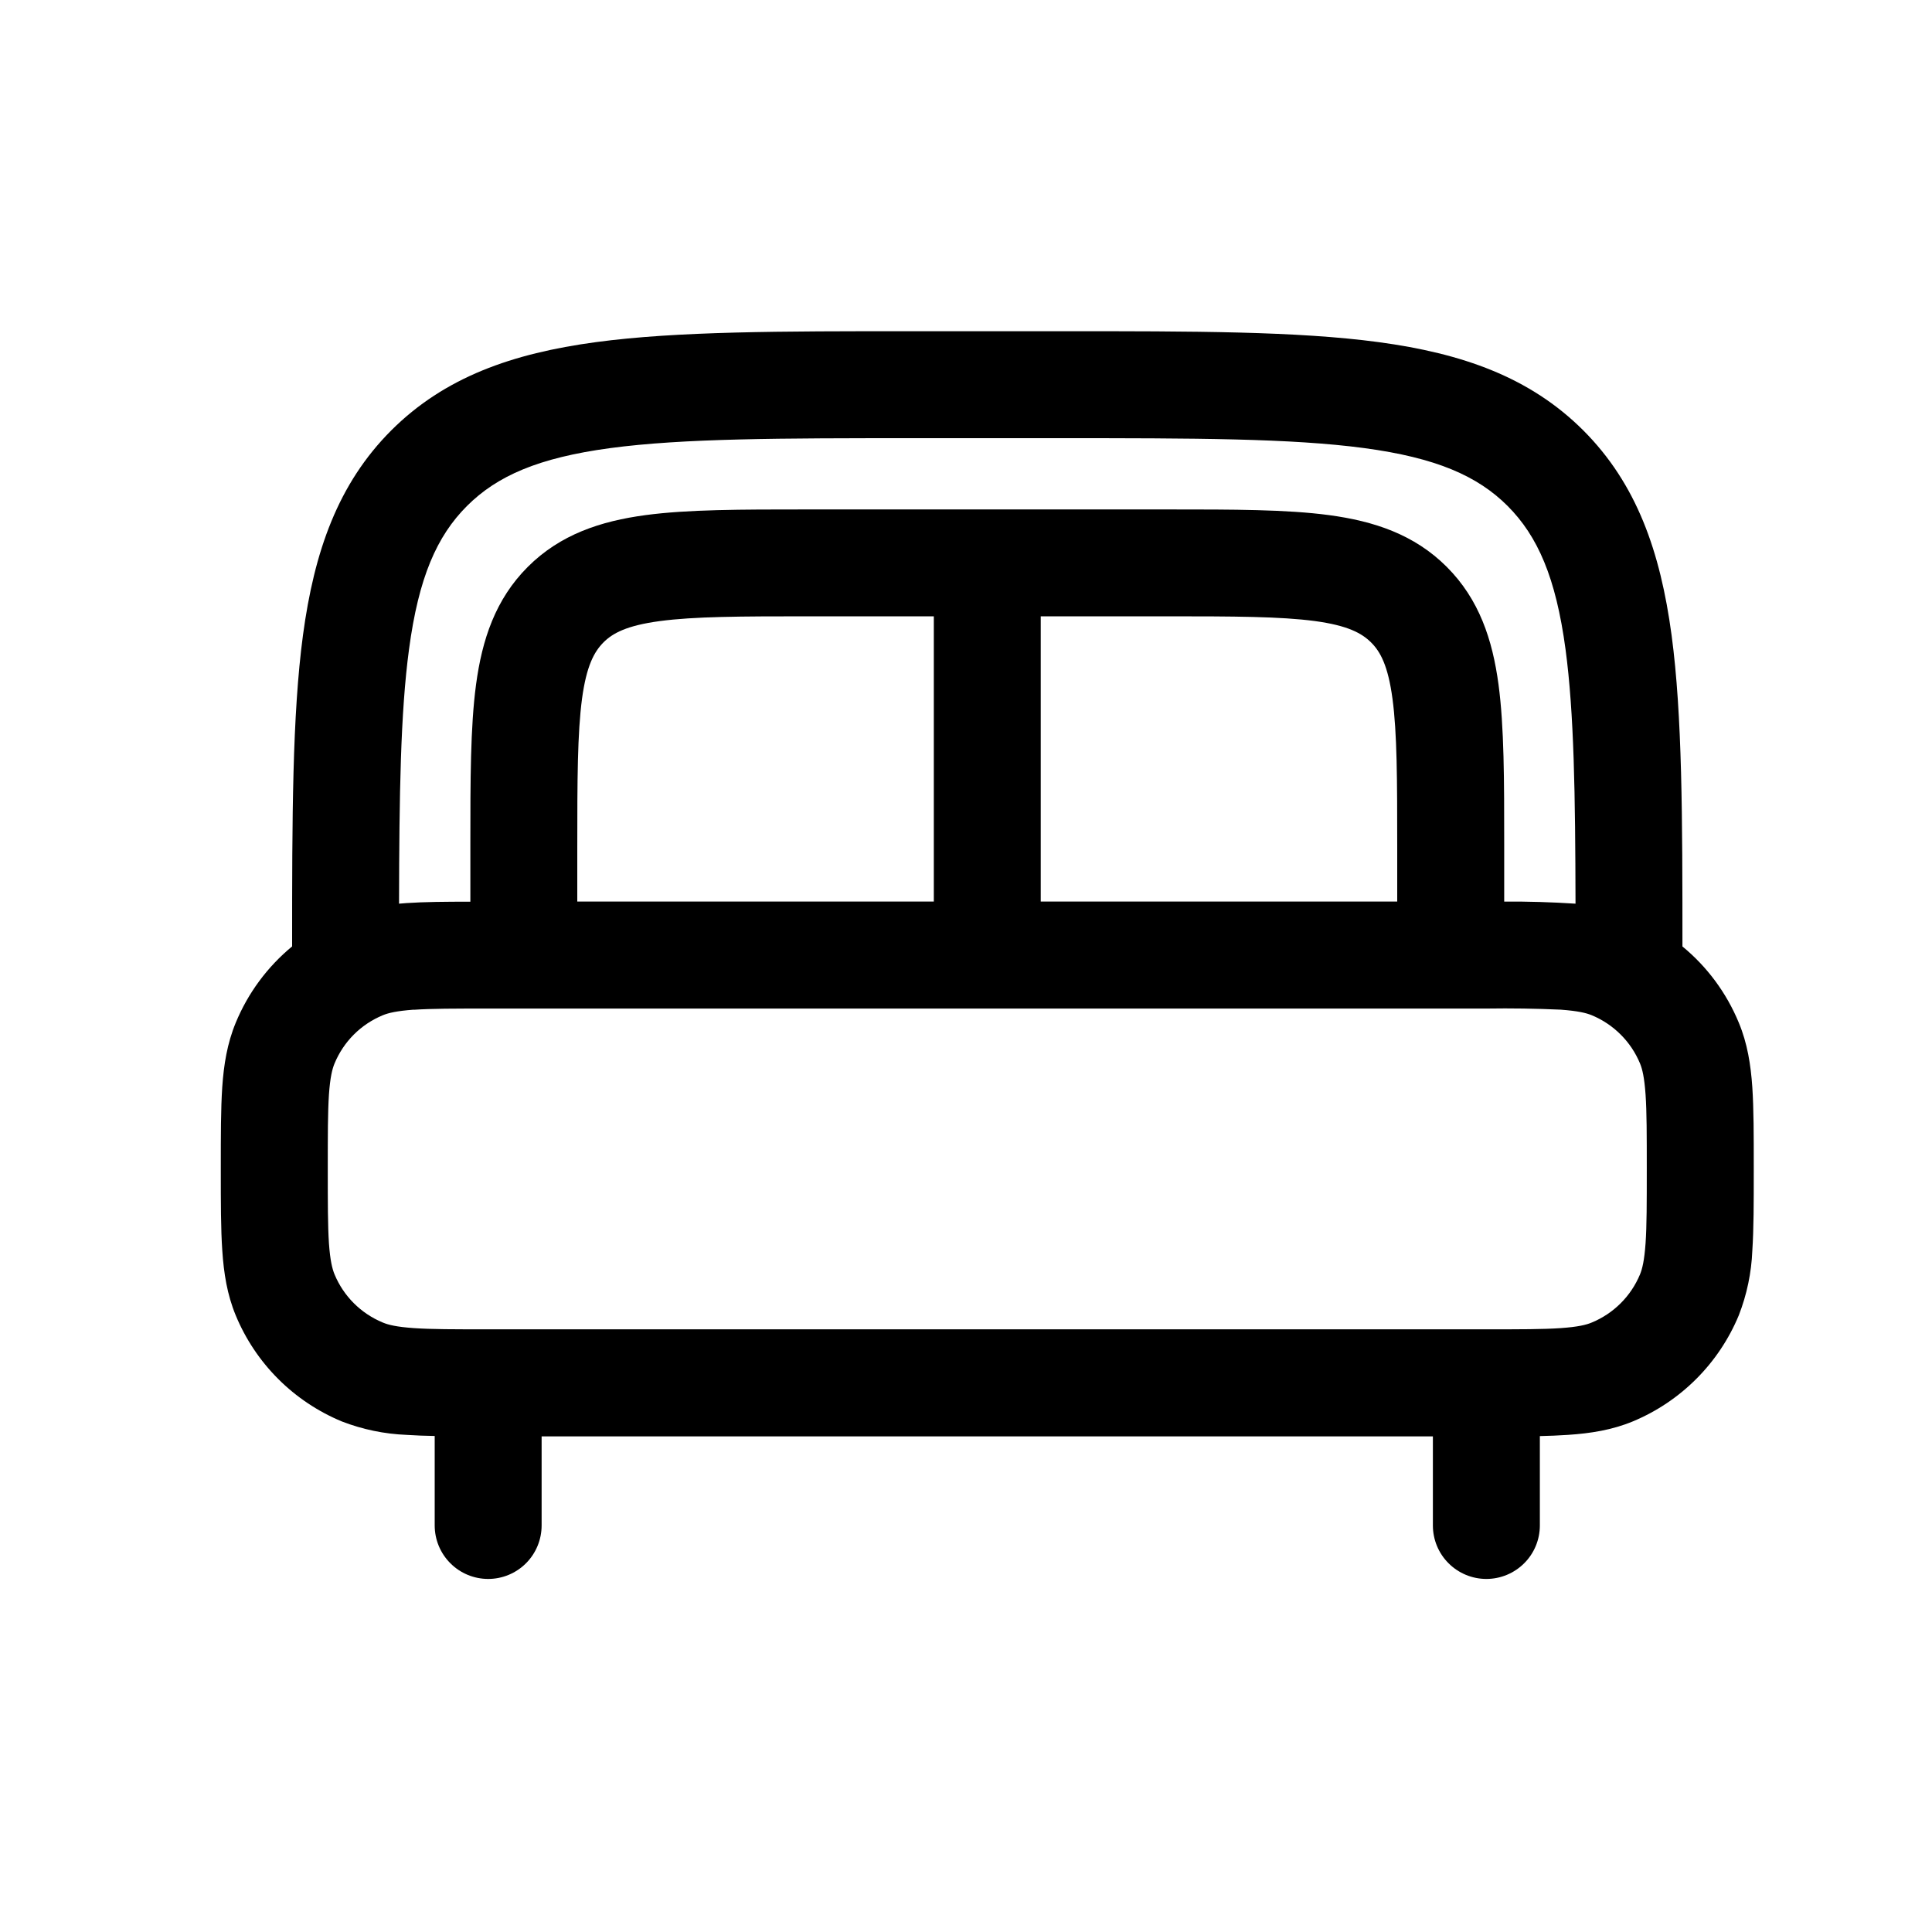 <svg width="35" height="35" viewBox="0 0 35 35" fill="none" xmlns="http://www.w3.org/2000/svg">
<path fill-rule="evenodd" clip-rule="evenodd" d="M16.521 6H19.249C21.623 6 23.504 6 24.975 6.198C26.489 6.402 27.715 6.831 28.683 7.797C29.649 8.764 30.078 9.99 30.282 11.504C30.477 12.958 30.479 14.81 30.479 17.146C30.924 17.511 31.276 17.985 31.5 18.527C31.656 18.901 31.717 19.289 31.745 19.698C31.771 20.091 31.771 20.57 31.771 21.145V21.209C31.771 21.784 31.771 22.263 31.745 22.656C31.729 23.058 31.646 23.453 31.5 23.828C31.321 24.259 31.06 24.65 30.73 24.98C30.4 25.31 30.009 25.572 29.578 25.751C29.203 25.906 28.816 25.967 28.406 25.994C28.236 26.005 28.066 26.013 27.896 26.016V27.635C27.896 27.892 27.794 28.139 27.612 28.32C27.43 28.502 27.184 28.604 26.927 28.604C26.67 28.604 26.424 28.502 26.242 28.32C26.06 28.139 25.958 27.892 25.958 27.635V26.021H9.812V27.635C9.812 27.892 9.71 28.139 9.529 28.32C9.347 28.502 9.101 28.604 8.844 28.604C8.587 28.604 8.34 28.502 8.159 28.32C7.977 28.139 7.875 27.892 7.875 27.635V26.014C7.705 26.012 7.535 26.005 7.365 25.994C6.963 25.978 6.568 25.896 6.193 25.751C5.762 25.572 5.37 25.311 5.04 24.981C4.71 24.651 4.448 24.259 4.27 23.828C4.115 23.453 4.054 23.066 4.027 22.656C4 22.263 4 21.784 4 21.209V21.145C4 20.57 4 20.091 4.026 19.698C4.054 19.287 4.116 18.901 4.271 18.527C4.493 17.989 4.844 17.515 5.292 17.145C5.292 14.812 5.294 12.958 5.489 11.504C5.693 9.99 6.122 8.764 7.088 7.797C8.056 6.831 9.282 6.402 10.796 6.198C12.268 6 14.147 6 16.521 6ZM7.229 16.371L7.365 16.36C7.689 16.338 8.074 16.335 8.521 16.335V15.297C8.521 14.137 8.521 13.169 8.624 12.402C8.733 11.59 8.973 10.858 9.561 10.27C10.15 9.681 10.882 9.441 11.692 9.332C12.46 9.229 13.429 9.229 14.589 9.229H21.182C22.343 9.229 23.31 9.229 24.078 9.332C24.889 9.441 25.621 9.681 26.209 10.269C26.798 10.858 27.038 11.59 27.147 12.4C27.25 13.169 27.25 14.137 27.25 15.297V16.333C27.681 16.33 28.112 16.343 28.542 16.371C28.538 14.388 28.516 12.916 28.361 11.762C28.186 10.463 27.858 9.714 27.312 9.166C26.766 8.621 26.017 8.293 24.717 8.118C23.39 7.94 21.64 7.938 19.177 7.938H16.594C14.13 7.938 12.382 7.94 11.053 8.118C9.754 8.293 9.005 8.621 8.459 9.167C7.912 9.714 7.584 10.463 7.41 11.761C7.255 12.914 7.233 14.387 7.229 16.369M25.312 16.332V15.363C25.312 14.118 25.31 13.281 25.226 12.657C25.146 12.062 25.008 11.806 24.838 11.638C24.669 11.47 24.416 11.332 23.821 11.251C23.197 11.168 22.36 11.165 21.115 11.165H18.854V16.332H25.312ZM16.917 16.332V11.165H14.656C13.411 11.165 12.574 11.168 11.95 11.252C11.355 11.332 11.099 11.47 10.931 11.639C10.763 11.809 10.625 12.062 10.544 12.657C10.461 13.281 10.458 14.118 10.458 15.363V16.332H16.917ZM7.497 18.291C7.185 18.314 7.034 18.351 6.935 18.392C6.739 18.473 6.56 18.592 6.41 18.742C6.26 18.892 6.141 19.071 6.06 19.267C6.019 19.366 5.981 19.517 5.959 19.829C5.938 20.148 5.938 20.561 5.938 21.176C5.938 21.791 5.938 22.204 5.959 22.523C5.981 22.834 6.019 22.985 6.06 23.085C6.224 23.481 6.538 23.795 6.935 23.959C7.034 24.001 7.185 24.038 7.497 24.06C7.816 24.082 8.229 24.082 8.844 24.082H26.927C27.542 24.082 27.955 24.082 28.274 24.06C28.586 24.038 28.737 24.001 28.836 23.959C29.233 23.795 29.547 23.481 29.711 23.085C29.752 22.985 29.789 22.834 29.811 22.523C29.833 22.204 29.833 21.791 29.833 21.176C29.833 20.561 29.833 20.148 29.811 19.829C29.789 19.517 29.752 19.366 29.711 19.267C29.63 19.071 29.511 18.892 29.36 18.742C29.21 18.592 29.032 18.473 28.836 18.392C28.737 18.351 28.586 18.314 28.274 18.291C27.826 18.271 27.376 18.264 26.927 18.271H8.844C8.229 18.271 7.816 18.271 7.497 18.293" fill="black"/>
</svg>
